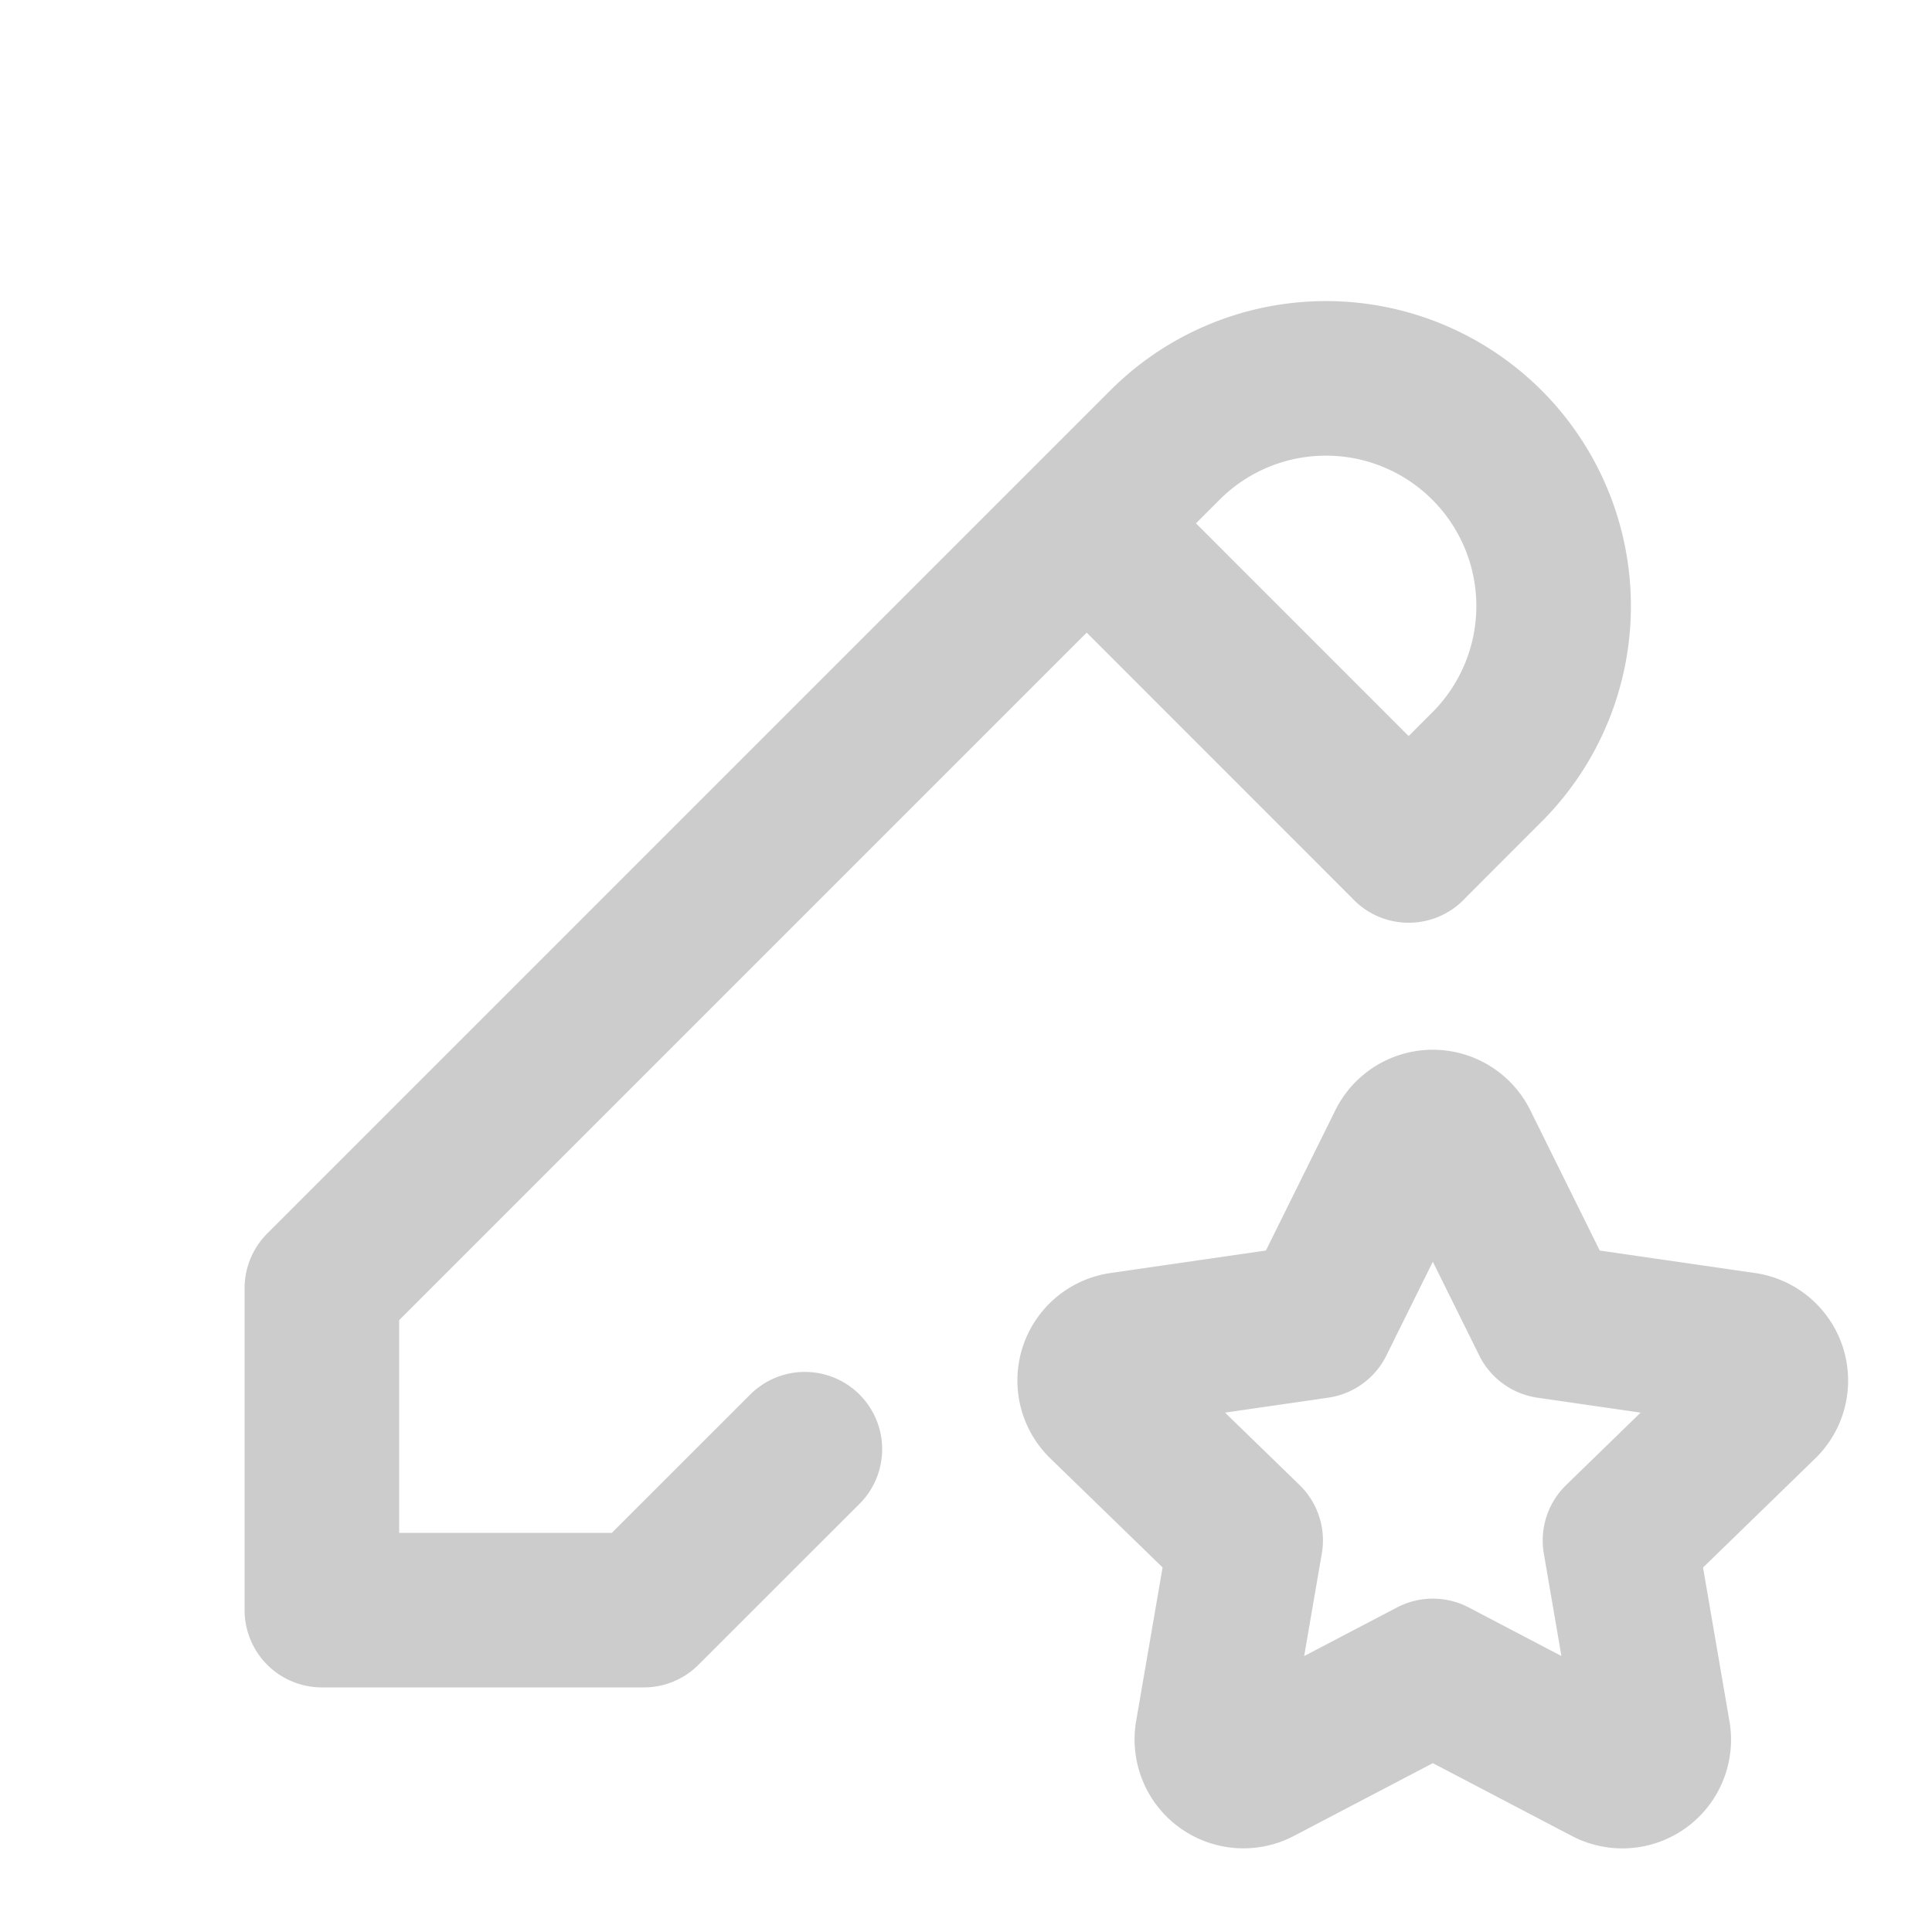 <svg width="20" height="20" fill="none" xmlns="http://www.w3.org/2000/svg"><g opacity=".2" clip-path="url(#clip0_169_160)"><path d="M14.582 8.752l.833-.834a2.357 2.357 0 00-3.333-3.333l-8.75 8.75v3.333h3.333l1.667-1.666m2.918-9.584l3.333 3.334m.25 8.597l-1.81.948a.327.327 0 01-.474-.341l.346-2.01-1.464-1.422a.324.324 0 01.18-.554l2.024-.293.905-1.828a.326.326 0 01.585 0l.905 1.828 2.023.293a.325.325 0 01.181.554l-1.464 1.423.345 2.008a.325.325 0 01-.472.342l-1.81-.948z" stroke="#000" stroke-width="1.6" stroke-linecap="round" stroke-linejoin="round"/></g><defs><clipPath id="clip0_169_160"><path fill="#fff" d="M0 0h20v20H0z"/></clipPath></defs></svg>
